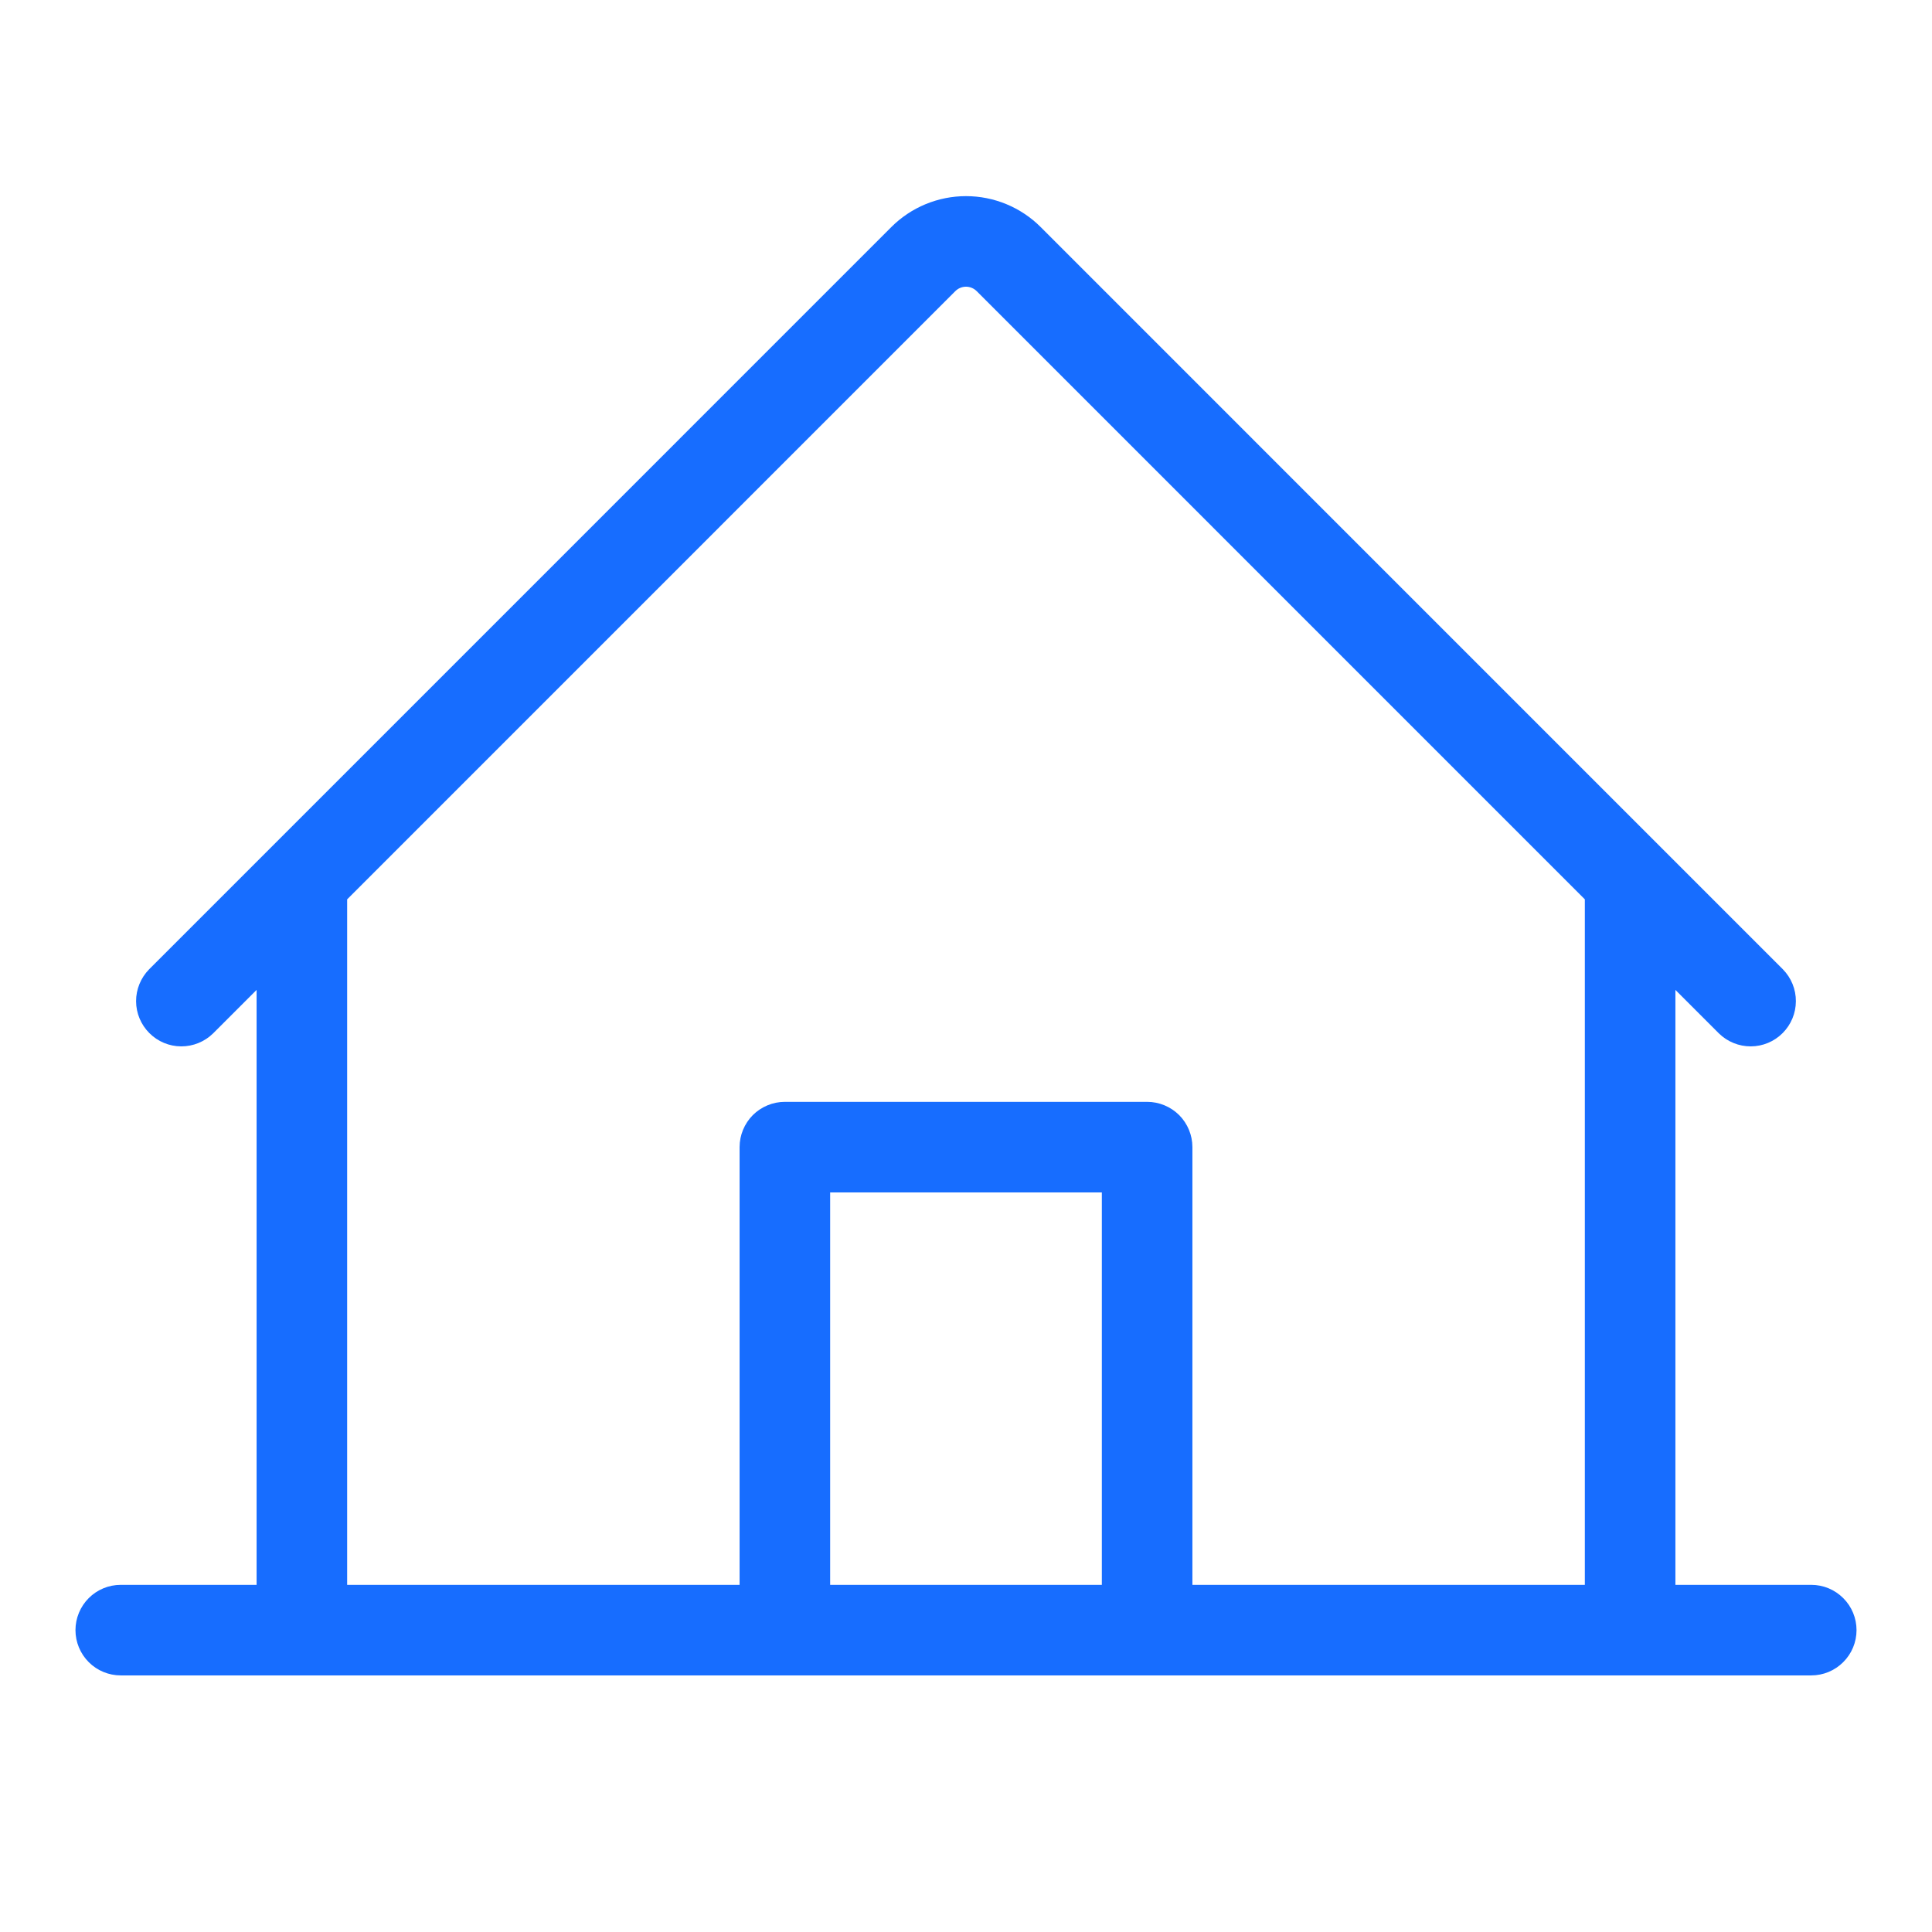 <svg width="100%" height="100%" viewBox="0 0 48 48" fill="none" xmlns="http://www.w3.org/2000/svg">
<path d="M45 39.375H41.625V24.594L42.705 25.674C42.917 25.882 43.202 25.998 43.499 25.997C43.795 25.996 44.08 25.877 44.289 25.667C44.499 25.457 44.617 25.173 44.618 24.876C44.62 24.579 44.503 24.294 44.295 24.082L25.856 5.642C25.613 5.398 25.323 5.205 25.005 5.073C24.686 4.941 24.345 4.873 24 4.873C23.655 4.873 23.314 4.941 22.995 5.073C22.677 5.205 22.387 5.398 22.144 5.642L3.705 24.082C3.497 24.294 3.38 24.579 3.381 24.876C3.382 25.173 3.501 25.457 3.711 25.667C3.92 25.877 4.204 25.996 4.501 25.997C4.798 25.998 5.083 25.882 5.295 25.674L6.375 24.594V39.375H3C2.702 39.375 2.415 39.493 2.204 39.705C1.994 39.916 1.875 40.202 1.875 40.5C1.875 40.798 1.994 41.084 2.204 41.295C2.415 41.507 2.702 41.625 3 41.625H45C45.298 41.625 45.584 41.507 45.795 41.295C46.007 41.084 46.125 40.798 46.125 40.5C46.125 40.202 46.007 39.916 45.795 39.705C45.584 39.493 45.298 39.375 45 39.375ZM8.625 22.344L23.734 7.234C23.769 7.199 23.81 7.171 23.856 7.152C23.901 7.133 23.951 7.123 24 7.123C24.049 7.123 24.099 7.133 24.144 7.152C24.19 7.171 24.231 7.199 24.266 7.234L39.375 22.344V39.375H29.625V28.5C29.625 28.202 29.506 27.916 29.296 27.704C29.084 27.494 28.798 27.375 28.5 27.375H19.5C19.202 27.375 18.916 27.494 18.704 27.704C18.494 27.916 18.375 28.202 18.375 28.5V39.375H8.625V22.344ZM27.375 39.375H20.625V29.625H27.375V39.375Z" fill="#176DFF"/>
</svg>
